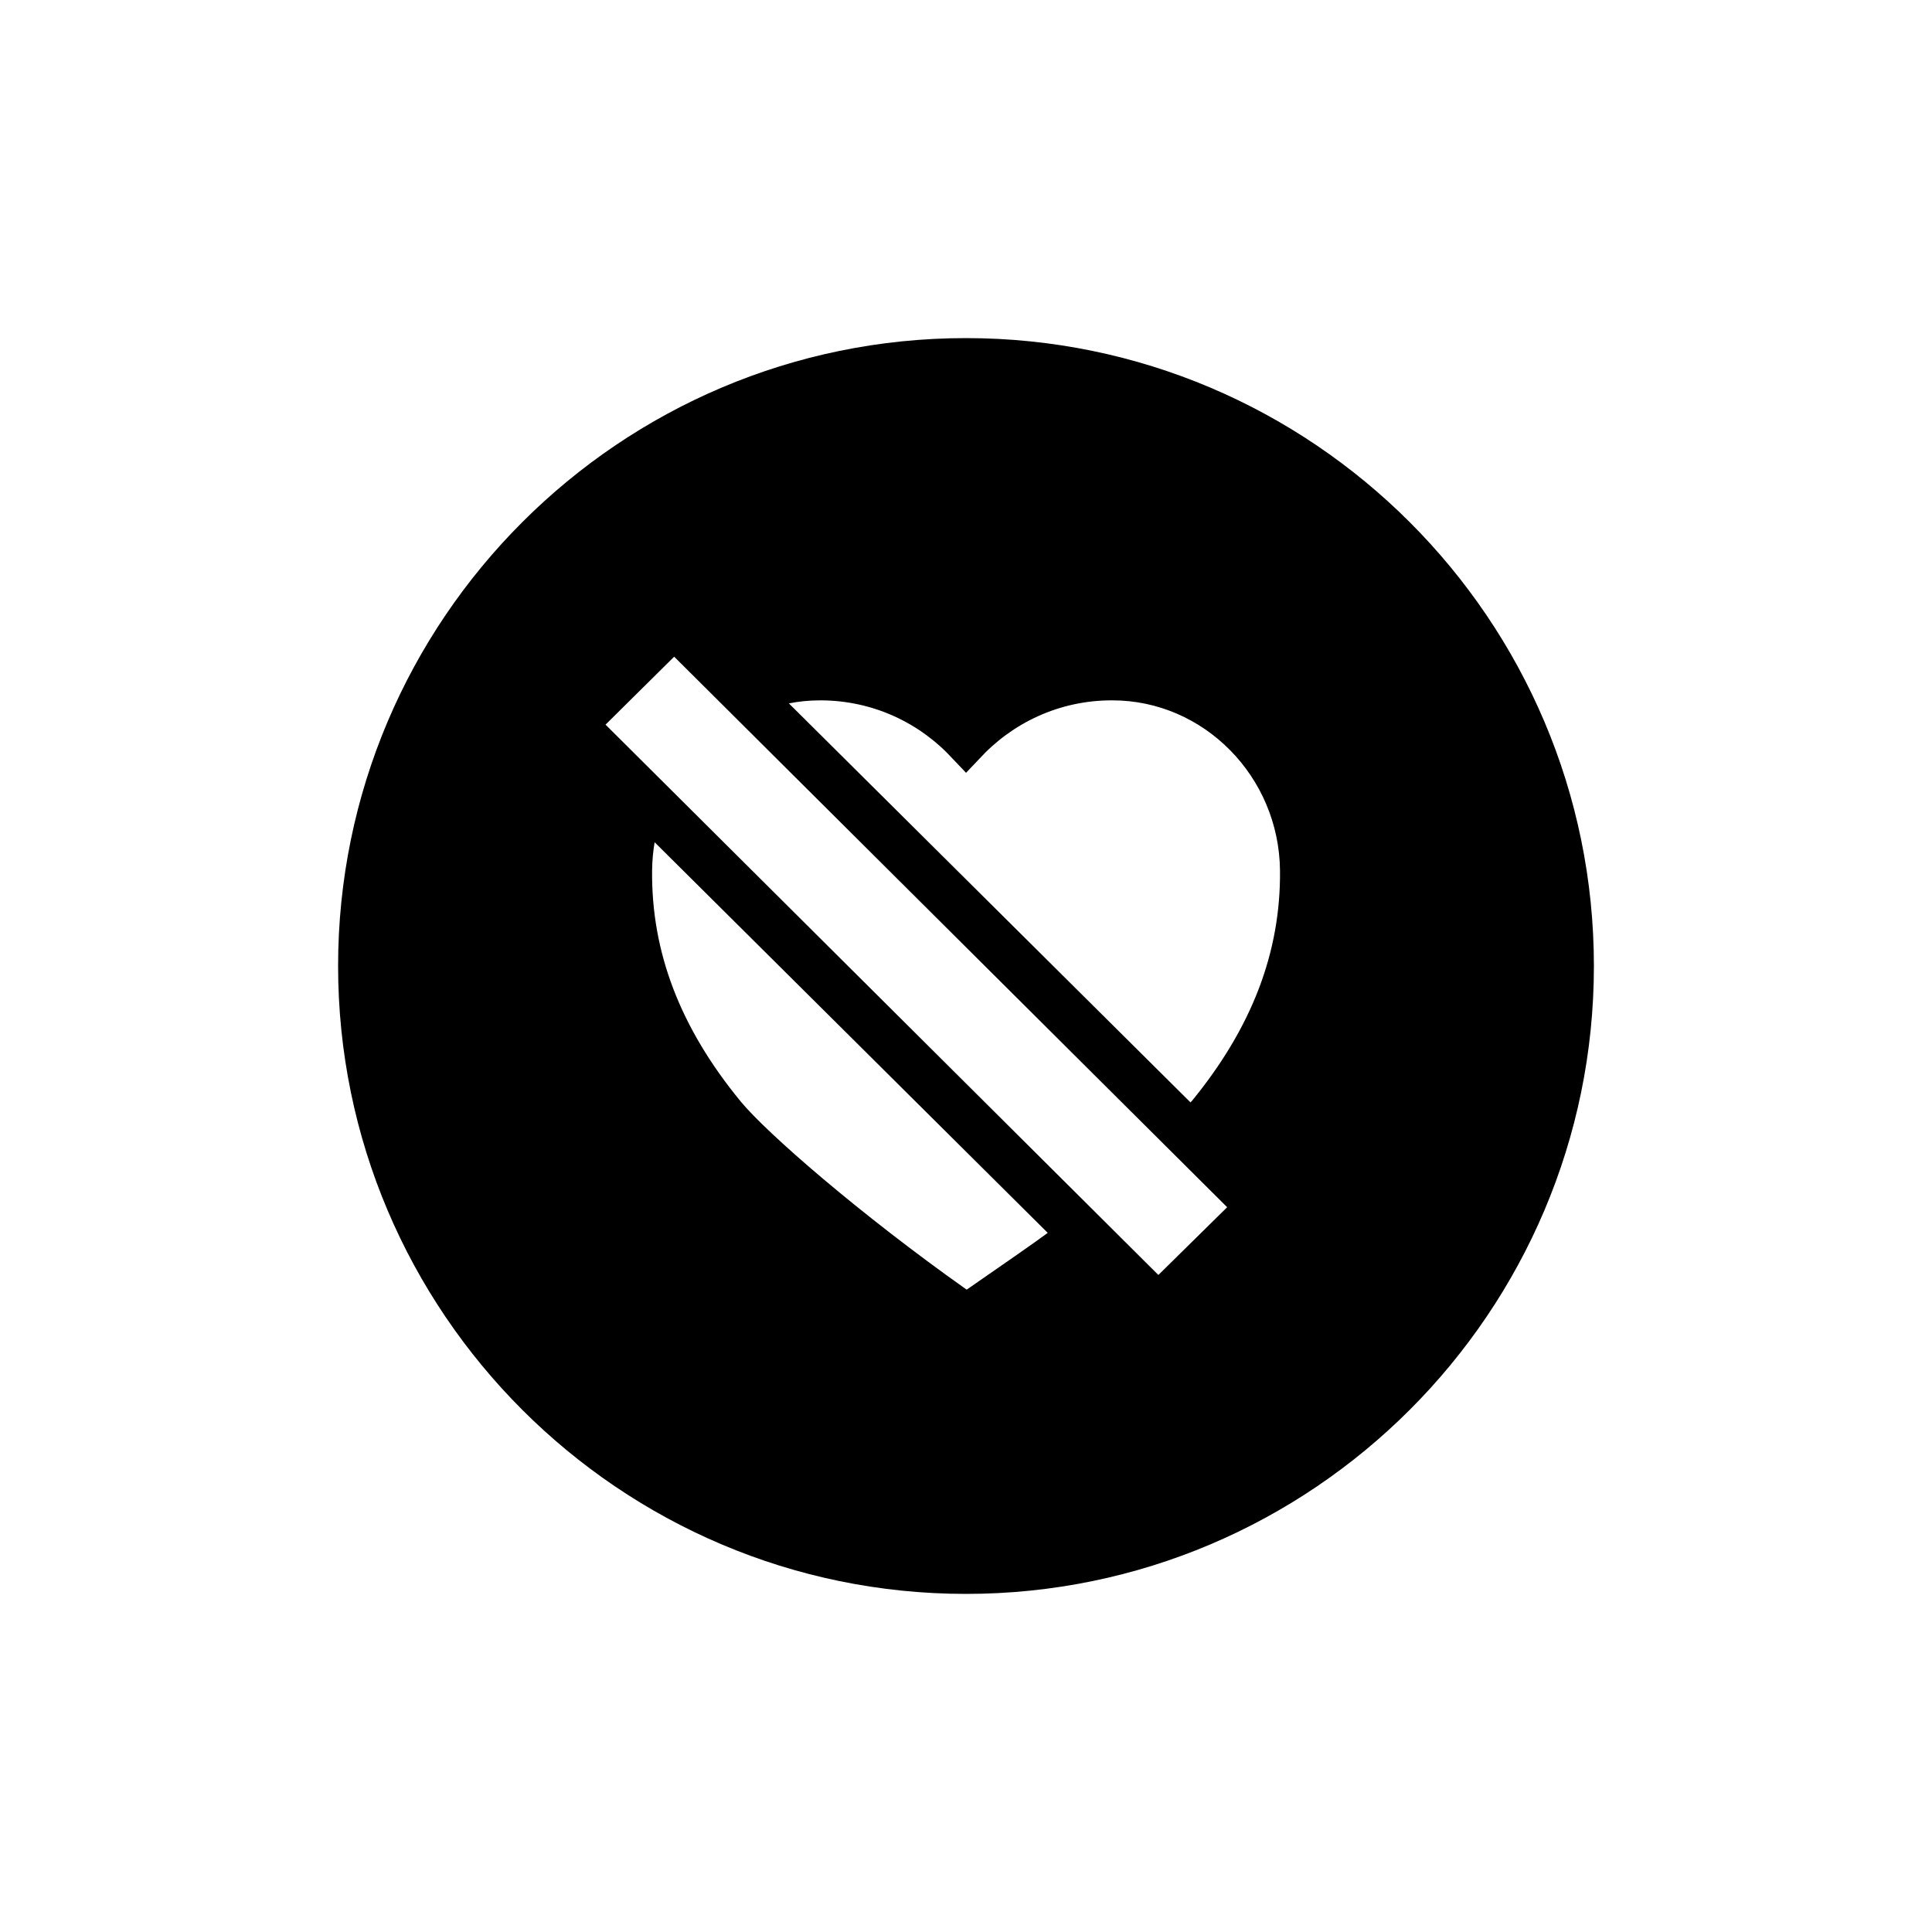 <!-- Generated by IcoMoon.io -->
<svg version="1.1" xmlns="http://www.w3.org/2000/svg" width="40" height="40" viewBox="0 0 40 40">
<title>io-heart-dislike-circle-sharp</title>
<path d="M20 7c-7.168 0-13 5.832-13 13s5.832 13 13 13 13-5.832 13-13-5.832-13-13-13zM23.983 26.397l-11.446-11.394 1.421-1.407 11.449 11.398zM20.014 26.701c-2.21-1.563-4.144-3.245-4.682-3.9-1.25-1.523-1.849-3.088-1.831-4.781 0.002-0.207 0.022-0.408 0.056-0.604l-0.003 0.022 8.138 8.087c-0.214 0.162-1.013 0.716-1.678 1.176zM24.668 22.801l-0.019 0.024-8.316-8.262c0.192-0.039 0.412-0.062 0.638-0.063h0c0.004 0 0.008-0 0.013-0 1.086 0 2.063 0.467 2.741 1.21l0.003 0.003 0.273 0.287 0.273-0.287c0.681-0.746 1.657-1.213 2.743-1.213 0.005 0 0.009 0 0.014 0h-0.001c1.894 0 3.451 1.579 3.471 3.521 0.017 1.693-0.582 3.258-1.831 4.781z"></path>
</svg>
